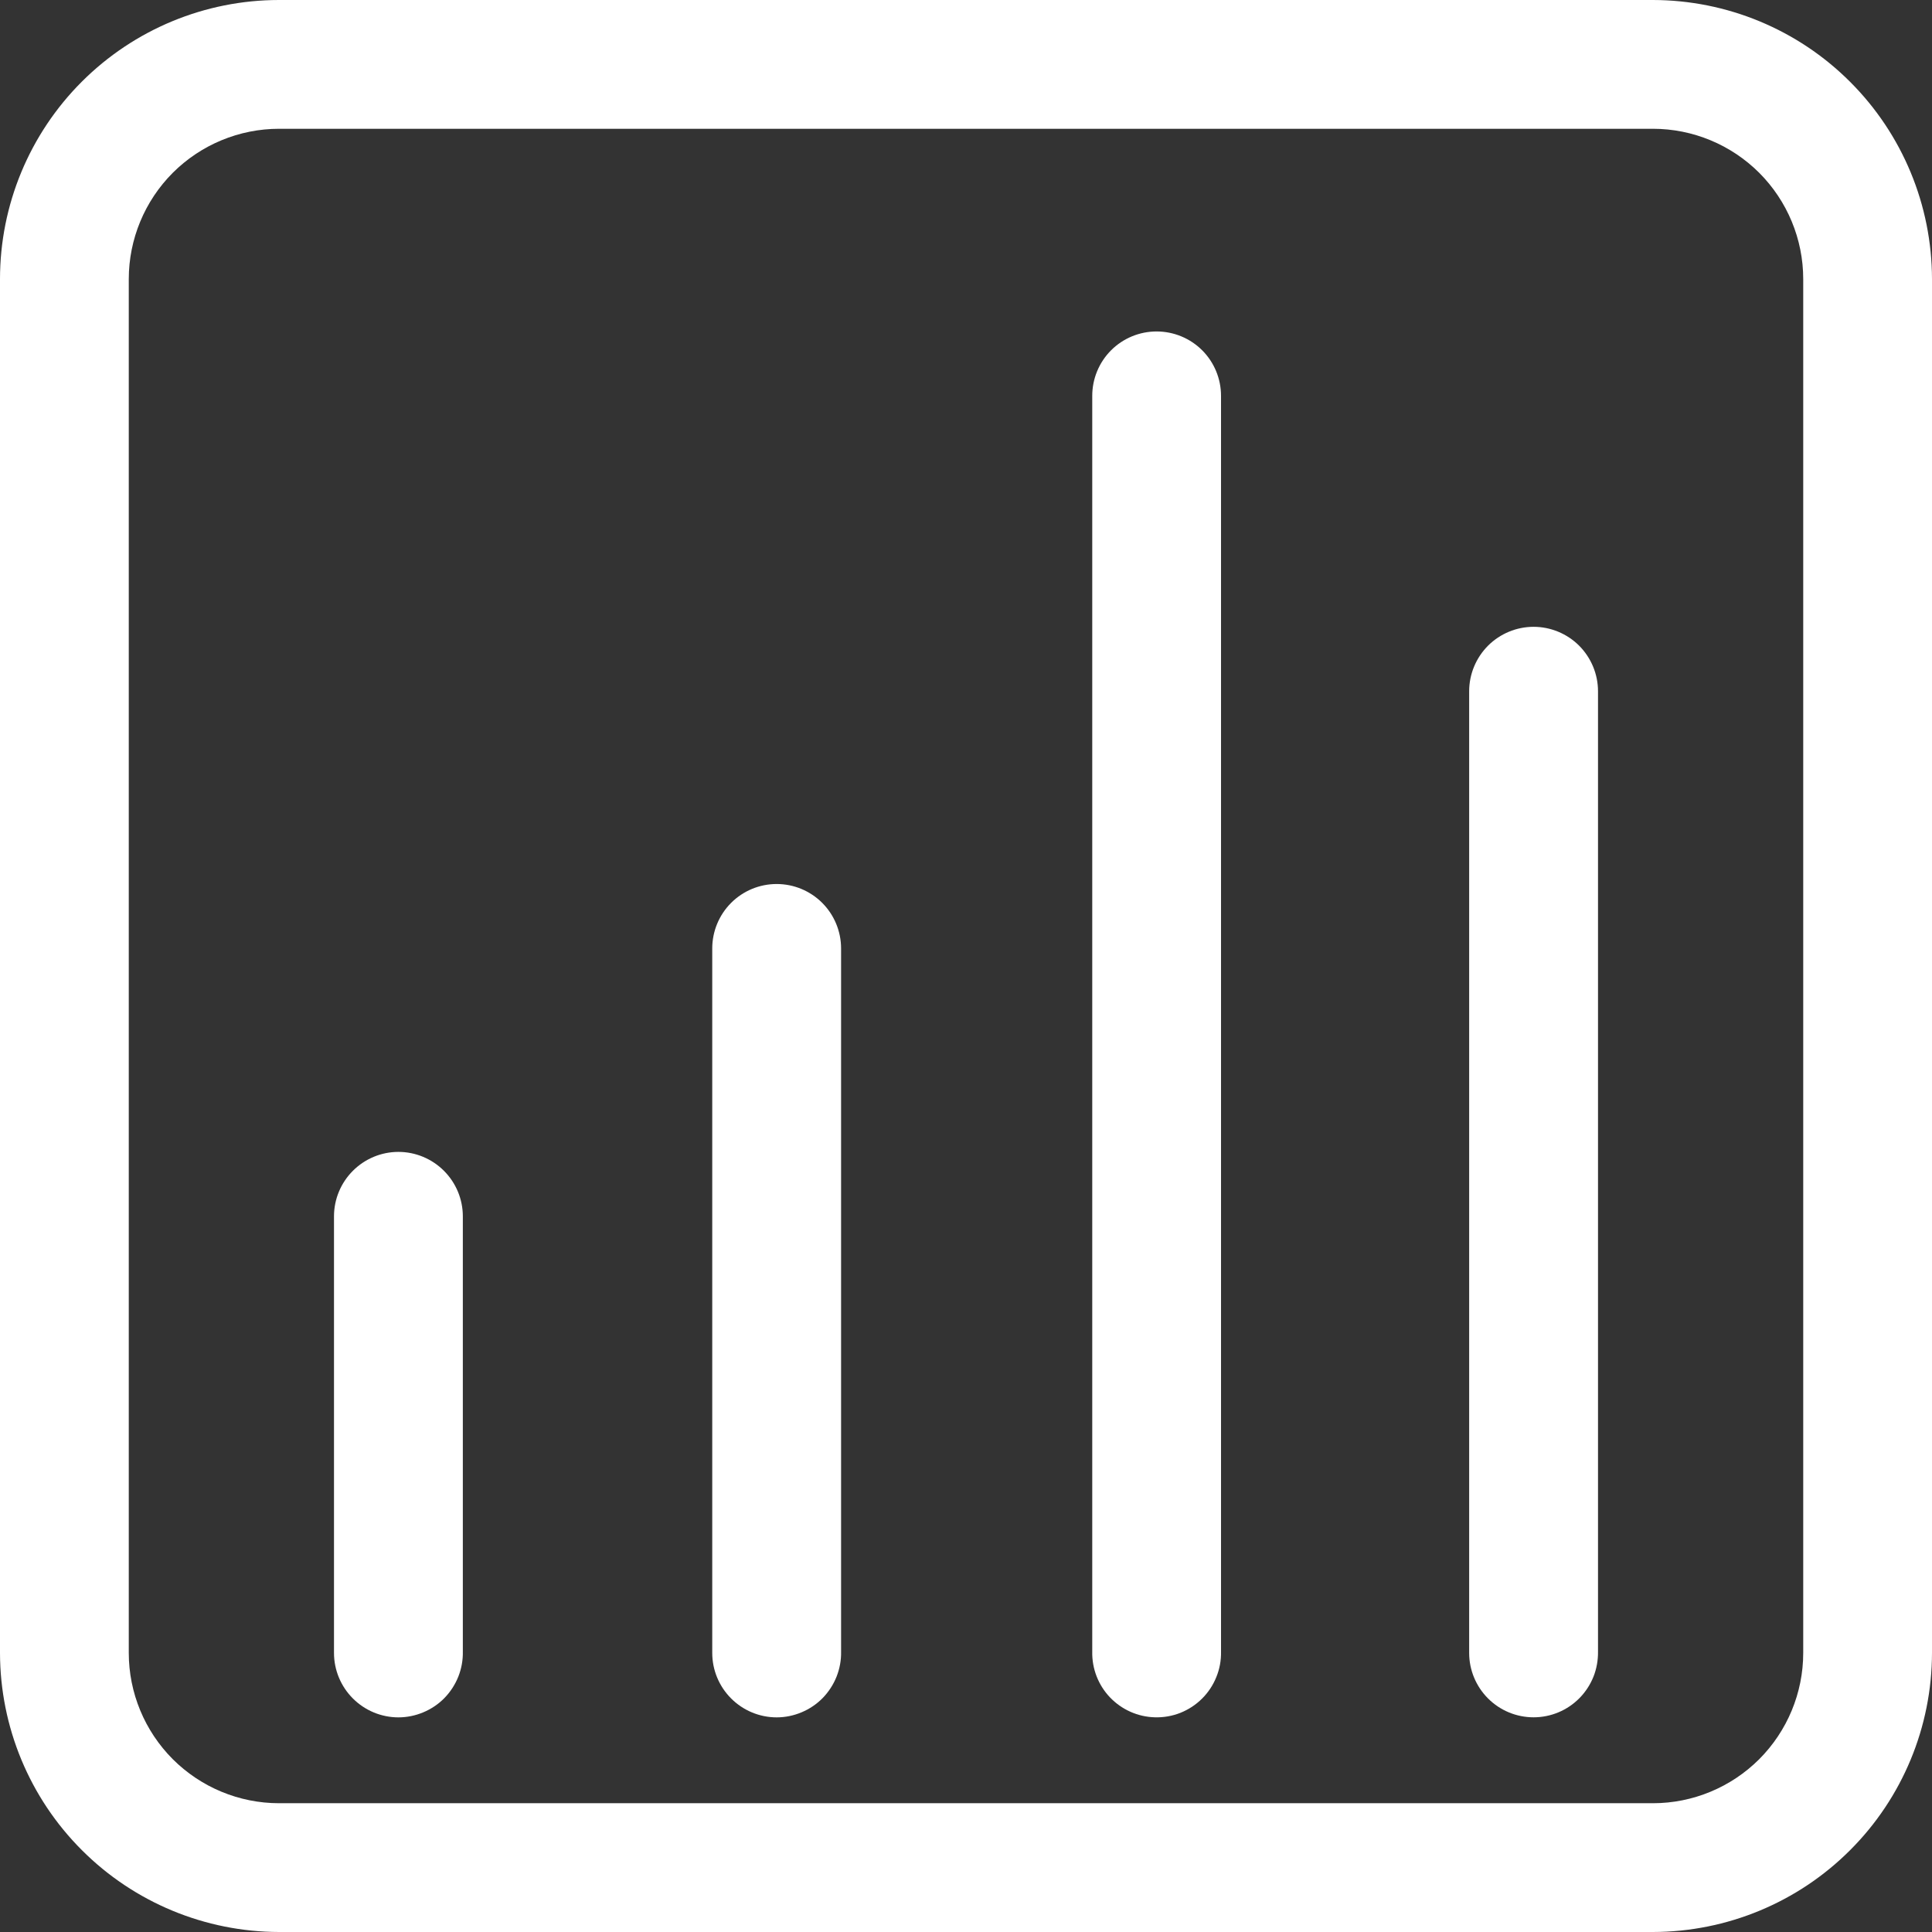 <svg width="32" height="32" viewBox="0 0 32 32" fill="none" xmlns="http://www.w3.org/2000/svg">
<rect x="0" y="0" width="32" height="32" fill="#333333" stroke="none"/>
<g clip-path="url(#clip0_590_3848)">
<path d="M27.378 32H4.622C3.397 31.998 2.222 31.511 1.356 30.644C0.489 29.778 0.002 28.603 0 27.378V4.622C0 3.396 0.487 2.221 1.354 1.354C2.221 0.487 3.396 0 4.622 0H27.378C28.603 0.002 29.778 0.489 30.644 1.356C31.511 2.222 31.998 3.397 32 4.622V27.378C31.998 28.603 31.511 29.778 30.644 30.644C29.778 31.511 28.603 31.998 27.378 32ZM4.622 2.133C3.962 2.133 3.329 2.396 2.862 2.862C2.396 3.329 2.133 3.962 2.133 4.622V27.378C2.133 28.038 2.396 28.671 2.862 29.138C3.329 29.604 3.962 29.867 4.622 29.867H27.378C28.038 29.867 28.671 29.604 29.138 29.138C29.604 28.671 29.867 28.038 29.867 27.378V4.622C29.867 3.962 29.604 3.329 29.138 2.862C28.671 2.396 28.038 2.133 27.378 2.133H4.622Z" fill="white"/>
<path d="M6.599 28.445C6.316 28.445 6.045 28.332 5.845 28.132C5.645 27.932 5.532 27.661 5.532 27.378V20.146C5.532 19.863 5.645 19.592 5.845 19.392C6.045 19.192 6.316 19.079 6.599 19.079C6.882 19.079 7.153 19.192 7.353 19.392C7.553 19.592 7.666 19.863 7.666 20.146V27.356C7.669 27.498 7.643 27.639 7.591 27.771C7.538 27.903 7.46 28.023 7.361 28.125C7.262 28.226 7.143 28.306 7.012 28.361C6.881 28.416 6.741 28.445 6.599 28.445Z" fill="white"/>
<path d="M12.864 28.445C12.581 28.445 12.31 28.332 12.11 28.132C11.91 27.932 11.797 27.661 11.797 27.378V15.709C11.797 15.426 11.91 15.154 12.11 14.954C12.31 14.754 12.581 14.642 12.864 14.642C13.147 14.642 13.418 14.754 13.618 14.954C13.818 15.154 13.931 15.426 13.931 15.709V27.357C13.934 27.498 13.908 27.639 13.856 27.771C13.803 27.903 13.725 28.023 13.626 28.125C13.527 28.226 13.408 28.306 13.277 28.361C13.146 28.416 13.006 28.445 12.864 28.445Z" fill="white"/>
<path d="M19.129 28.444C18.847 28.437 18.58 28.318 18.385 28.114C18.191 27.911 18.085 27.638 18.091 27.356V6.556C18.091 6.274 18.203 6.002 18.403 5.802C18.603 5.602 18.874 5.49 19.157 5.49C19.44 5.49 19.712 5.602 19.912 5.802C20.112 6.002 20.224 6.274 20.224 6.556V27.356C20.227 27.501 20.201 27.644 20.146 27.778C20.092 27.912 20.012 28.033 19.909 28.135C19.807 28.237 19.685 28.316 19.551 28.37C19.417 28.423 19.273 28.448 19.129 28.444Z" fill="white"/>
<path d="M25.401 28.444C25.118 28.444 24.847 28.332 24.647 28.132C24.447 27.932 24.334 27.661 24.334 27.378V11.449C24.334 11.166 24.447 10.895 24.647 10.694C24.847 10.495 25.118 10.382 25.401 10.382C25.684 10.382 25.955 10.495 26.155 10.694C26.355 10.895 26.468 11.166 26.468 11.449V27.356C26.47 27.498 26.445 27.639 26.393 27.771C26.34 27.903 26.262 28.023 26.163 28.124C26.063 28.226 25.945 28.306 25.814 28.361C25.683 28.416 25.543 28.444 25.401 28.444Z" fill="white"/>
</g>
<defs>
<clipPath id="clip0_590_3848">
<rect width="32" height="32" fill="white"/>
</clipPath>
</defs>
</svg>
